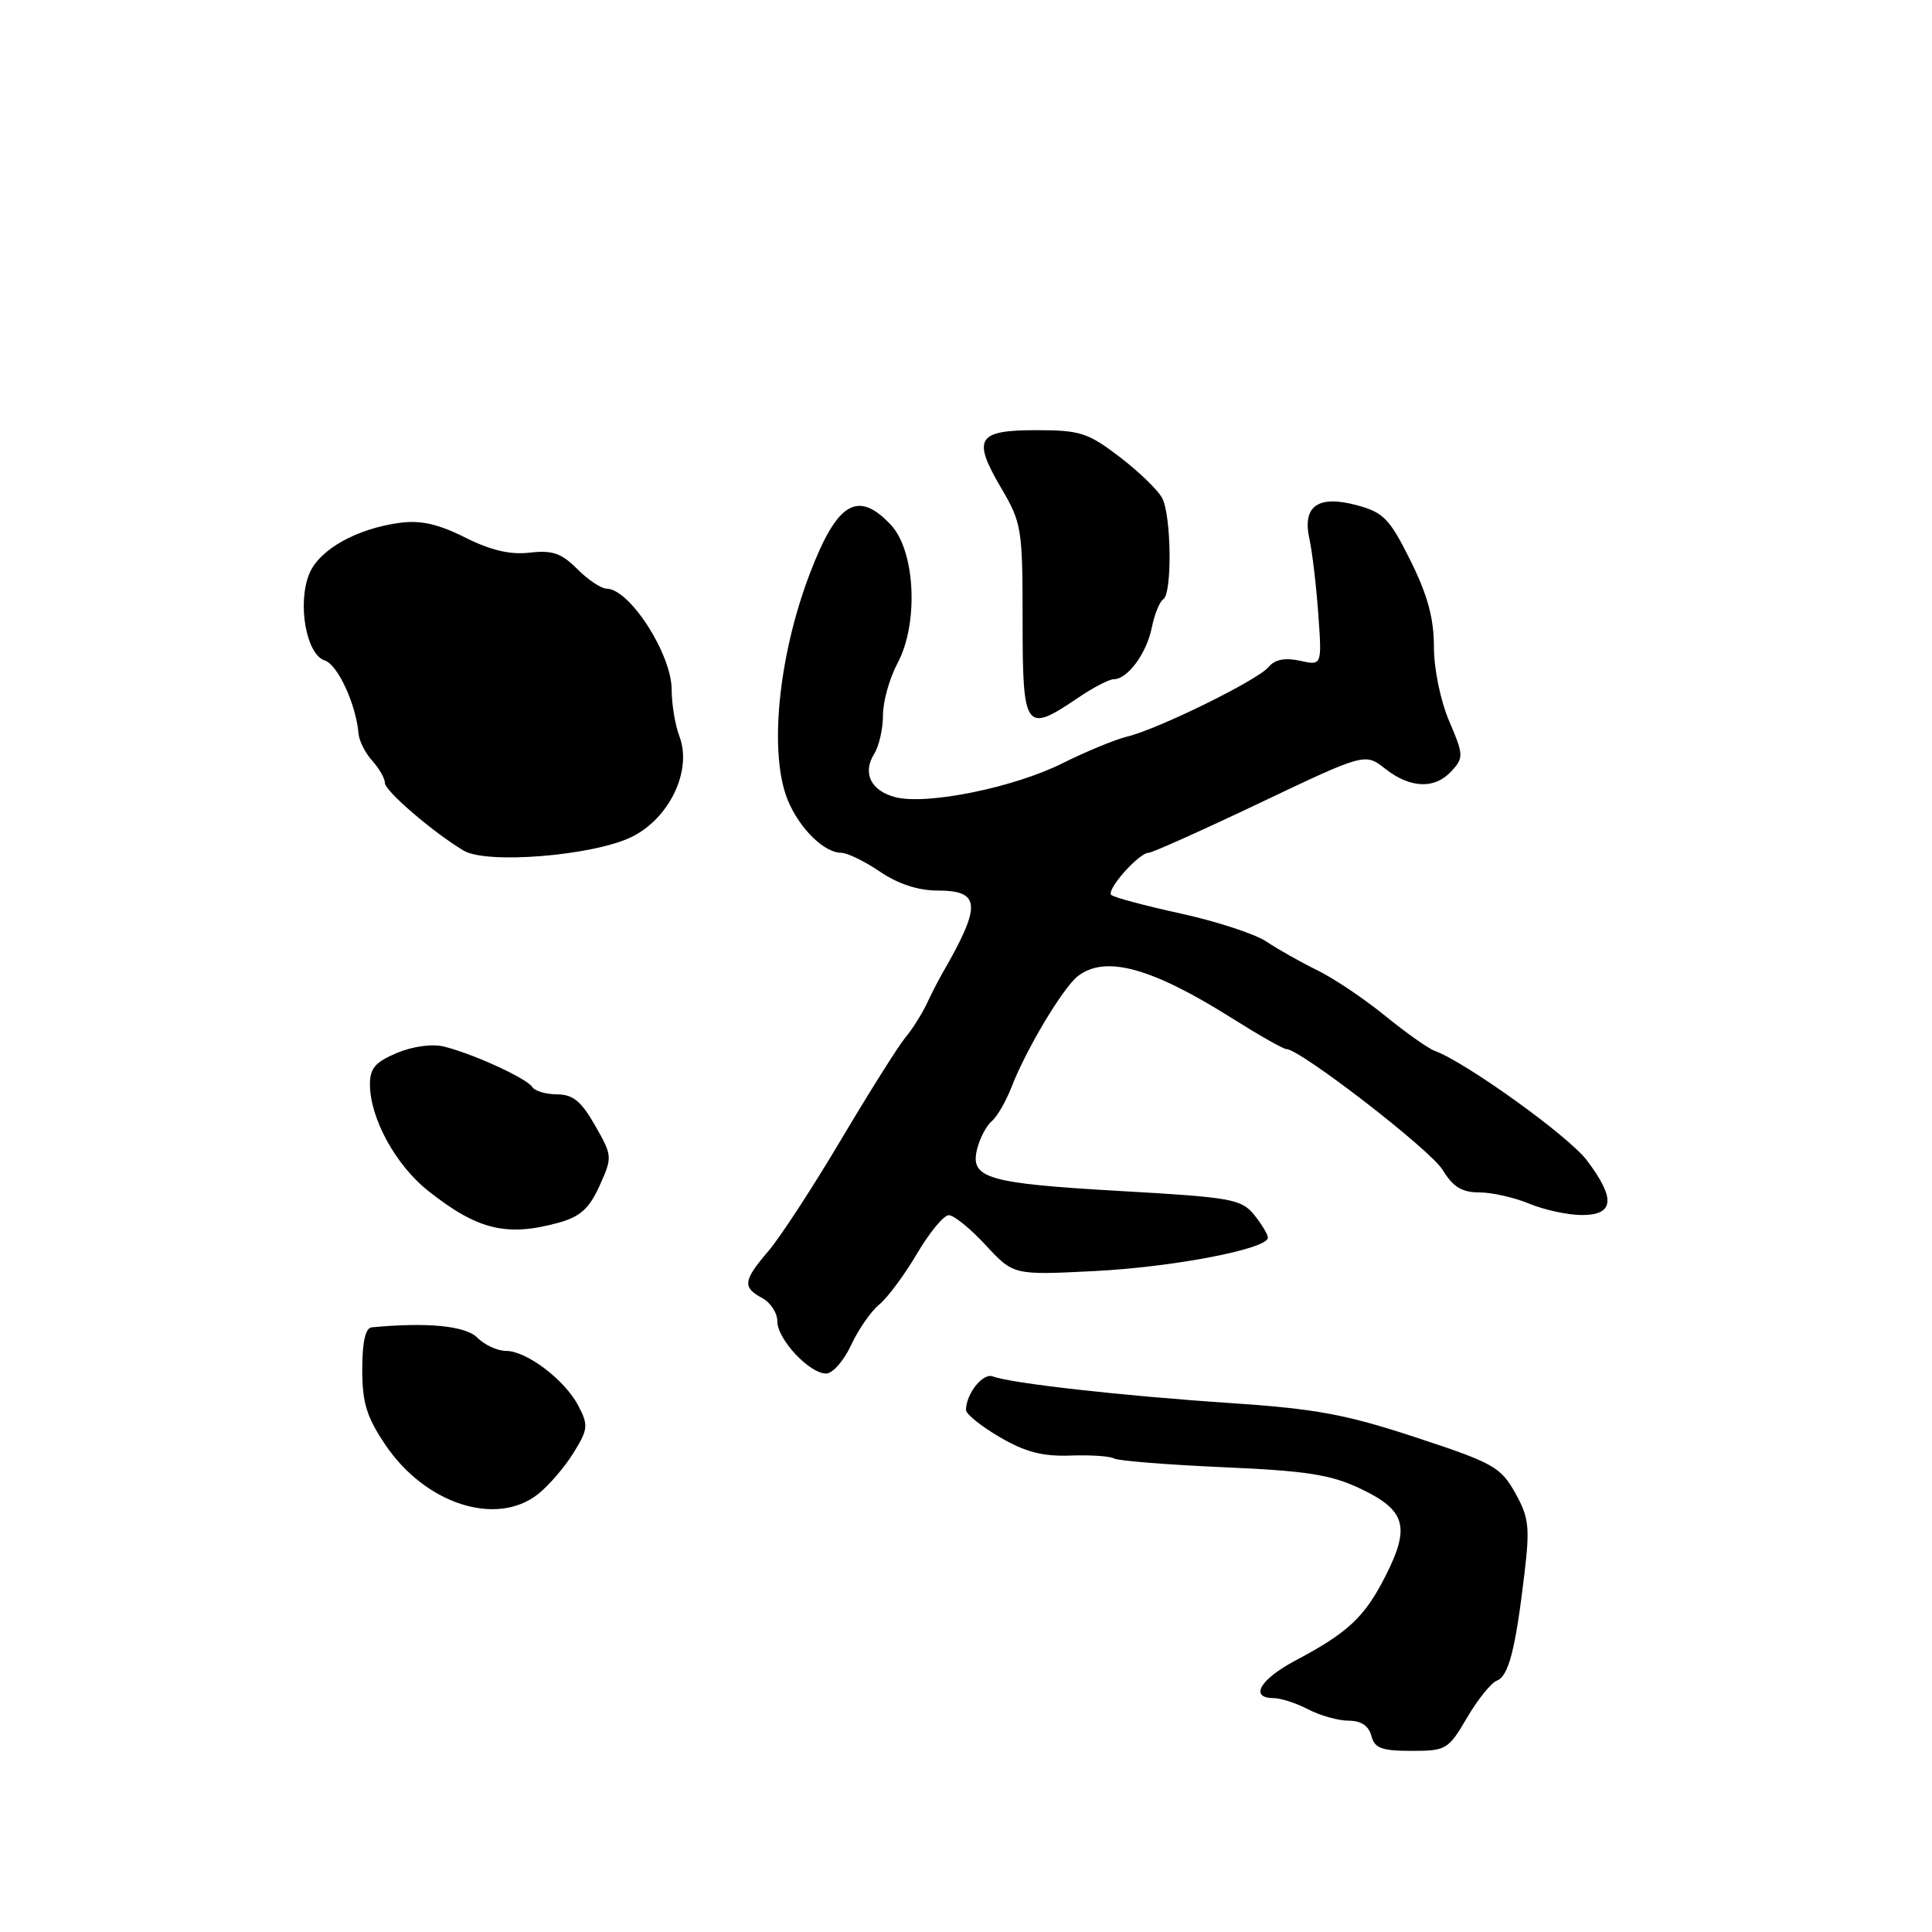 <?xml version="1.0" encoding="UTF-8" standalone="no"?>
<!DOCTYPE svg PUBLIC "-//W3C//DTD SVG 1.1//EN" "http://www.w3.org/Graphics/SVG/1.1/DTD/svg11.dtd" >
<svg xmlns="http://www.w3.org/2000/svg" xmlns:xlink="http://www.w3.org/1999/xlink" version="1.1" viewBox="0 0 256 256">
 <g >
 <path fill="currentColor"
d=" M 194.38 227.62 C 195.79 225.21 197.57 223.00 198.33 222.70 C 199.90 222.10 200.80 218.61 202.00 208.50 C 202.73 202.34 202.59 201.06 200.76 197.80 C 198.85 194.39 197.85 193.83 187.60 190.46 C 178.30 187.40 174.34 186.67 163.01 185.91 C 148.86 184.97 133.94 183.30 131.55 182.38 C 130.24 181.88 128.00 184.68 128.00 186.84 C 128.00 187.37 130.01 188.99 132.46 190.42 C 135.82 192.39 138.13 193.00 141.81 192.87 C 144.50 192.77 147.10 192.95 147.60 193.25 C 148.10 193.56 154.58 194.08 162.01 194.41 C 173.12 194.89 176.34 195.39 180.25 197.25 C 186.26 200.10 186.90 202.29 183.61 208.78 C 180.83 214.27 178.65 216.32 171.63 220.04 C 166.96 222.52 165.52 224.99 168.75 225.01 C 169.71 225.01 171.79 225.68 173.36 226.51 C 174.94 227.33 177.34 228.00 178.71 228.00 C 180.35 228.00 181.36 228.68 181.71 230.00 C 182.14 231.65 183.07 232.00 187.02 232.00 C 191.62 232.00 191.91 231.83 194.38 227.62 Z  M 71.29 197.98 C 72.70 196.87 74.81 194.42 75.98 192.53 C 77.92 189.40 77.98 188.85 76.65 186.30 C 74.86 182.85 69.79 179.00 67.04 179.00 C 65.92 179.00 64.21 178.21 63.25 177.25 C 61.67 175.67 56.62 175.18 49.25 175.88 C 48.42 175.96 48.00 177.82 48.00 181.45 C 48.00 185.88 48.57 187.75 51.08 191.47 C 56.37 199.30 65.77 202.33 71.29 197.98 Z  M 112.77 178.25 C 113.72 176.19 115.40 173.76 116.50 172.86 C 117.60 171.96 119.85 168.93 121.50 166.13 C 123.15 163.33 125.04 161.03 125.71 161.02 C 126.38 161.01 128.58 162.79 130.60 164.98 C 134.29 168.96 134.29 168.96 144.89 168.43 C 155.42 167.91 168.00 165.49 168.00 164.00 C 168.00 163.57 167.18 162.21 166.18 160.97 C 164.49 158.89 163.17 158.65 148.53 157.82 C 130.74 156.80 128.50 156.14 129.48 152.23 C 129.84 150.80 130.71 149.15 131.41 148.56 C 132.12 147.98 133.30 145.93 134.05 144.00 C 135.97 139.02 140.90 130.80 142.85 129.32 C 146.53 126.52 152.66 128.23 163.49 135.07 C 166.92 137.23 170.04 139.00 170.43 139.00 C 172.25 139.00 189.54 152.35 191.15 155.01 C 192.53 157.28 193.71 158.00 196.02 158.00 C 197.69 158.00 200.68 158.68 202.65 159.50 C 204.63 160.32 207.76 161.00 209.62 161.00 C 213.91 161.00 214.10 158.80 210.25 153.73 C 207.82 150.52 194.22 140.74 190.06 139.22 C 189.20 138.90 186.25 136.81 183.50 134.57 C 180.75 132.33 176.70 129.61 174.50 128.54 C 172.30 127.46 169.28 125.76 167.80 124.76 C 166.31 123.76 161.21 122.09 156.46 121.05 C 151.71 120.01 147.56 118.90 147.24 118.58 C 146.57 117.90 150.92 113.00 152.20 113.00 C 152.66 113.00 159.31 110.02 166.96 106.38 C 180.88 99.76 180.88 99.76 183.57 101.88 C 186.90 104.49 190.15 104.59 192.37 102.14 C 193.95 100.40 193.93 100.00 192.03 95.56 C 190.87 92.85 190.00 88.63 190.00 85.68 C 190.00 81.93 189.16 78.84 186.89 74.27 C 184.13 68.73 183.33 67.90 179.81 66.95 C 174.63 65.55 172.53 67.05 173.51 71.44 C 173.88 73.12 174.41 77.58 174.68 81.35 C 175.17 88.20 175.17 88.20 172.25 87.55 C 170.25 87.12 168.93 87.38 168.10 88.38 C 166.66 90.12 153.47 96.61 149.36 97.60 C 147.79 97.98 143.93 99.57 140.78 101.14 C 134.36 104.35 122.87 106.69 118.68 105.64 C 115.40 104.81 114.24 102.45 115.84 99.88 C 116.48 98.86 117.00 96.55 117.00 94.75 C 117.00 92.95 117.87 89.85 118.93 87.87 C 121.75 82.60 121.29 73.00 118.04 69.54 C 113.66 64.88 110.92 66.53 107.31 76.00 C 103.08 87.06 101.85 100.03 104.43 106.13 C 106.00 109.85 109.23 113.00 111.47 113.00 C 112.26 113.00 114.57 114.12 116.60 115.50 C 118.96 117.11 121.67 118.00 124.17 118.00 C 129.98 118.00 130.10 119.90 124.85 129.00 C 124.37 129.82 123.45 131.62 122.80 133.00 C 122.15 134.38 120.87 136.40 119.95 137.50 C 119.03 138.60 115.21 144.68 111.45 151.00 C 107.70 157.32 103.36 163.98 101.81 165.78 C 98.47 169.69 98.35 170.58 101.00 172.00 C 102.10 172.59 103.00 173.97 103.00 175.08 C 103.00 177.46 107.24 182.00 109.47 182.00 C 110.33 182.00 111.81 180.31 112.77 178.25 Z  M 74.10 161.99 C 76.89 161.21 78.09 160.12 79.45 157.11 C 81.16 153.31 81.15 153.16 78.85 149.13 C 77.02 145.92 75.91 145.01 73.81 145.01 C 72.33 145.00 70.85 144.56 70.52 144.03 C 69.82 142.90 62.72 139.64 58.85 138.68 C 57.29 138.29 54.73 138.63 52.60 139.52 C 49.70 140.74 49.00 141.56 49.02 143.76 C 49.06 148.23 52.45 154.40 56.74 157.80 C 63.30 162.99 67.15 163.92 74.10 161.99 Z  M 83.63 110.93 C 88.69 108.49 91.75 102.11 90.03 97.58 C 89.46 96.09 89.00 93.31 89.00 91.40 C 89.00 86.67 83.42 78.00 80.37 78.00 C 79.67 78.00 77.92 76.83 76.49 75.40 C 74.39 73.29 73.18 72.88 70.19 73.23 C 67.61 73.53 65.04 72.93 61.63 71.22 C 58.09 69.44 55.73 68.91 53.02 69.27 C 47.25 70.04 42.32 72.81 40.99 76.01 C 39.37 79.92 40.57 86.73 43.02 87.51 C 44.75 88.06 47.18 93.30 47.51 97.24 C 47.60 98.19 48.41 99.80 49.33 100.81 C 50.25 101.83 51.00 103.15 51.00 103.74 C 51.00 104.81 57.41 110.31 61.45 112.72 C 64.50 114.53 78.50 113.40 83.63 110.93 Z  M 142.79 92.50 C 144.81 91.12 146.97 90.00 147.58 90.00 C 149.41 90.00 151.93 86.58 152.62 83.16 C 152.97 81.40 153.65 79.72 154.13 79.42 C 155.34 78.67 155.22 68.29 153.98 65.97 C 153.42 64.92 150.88 62.47 148.34 60.53 C 144.16 57.34 143.10 57.00 137.32 57.00 C 129.46 57.00 128.80 58.10 132.67 64.68 C 135.38 69.29 135.50 70.05 135.50 82.25 C 135.50 96.72 135.85 97.21 142.79 92.50 Z "/>
</g>
</svg>